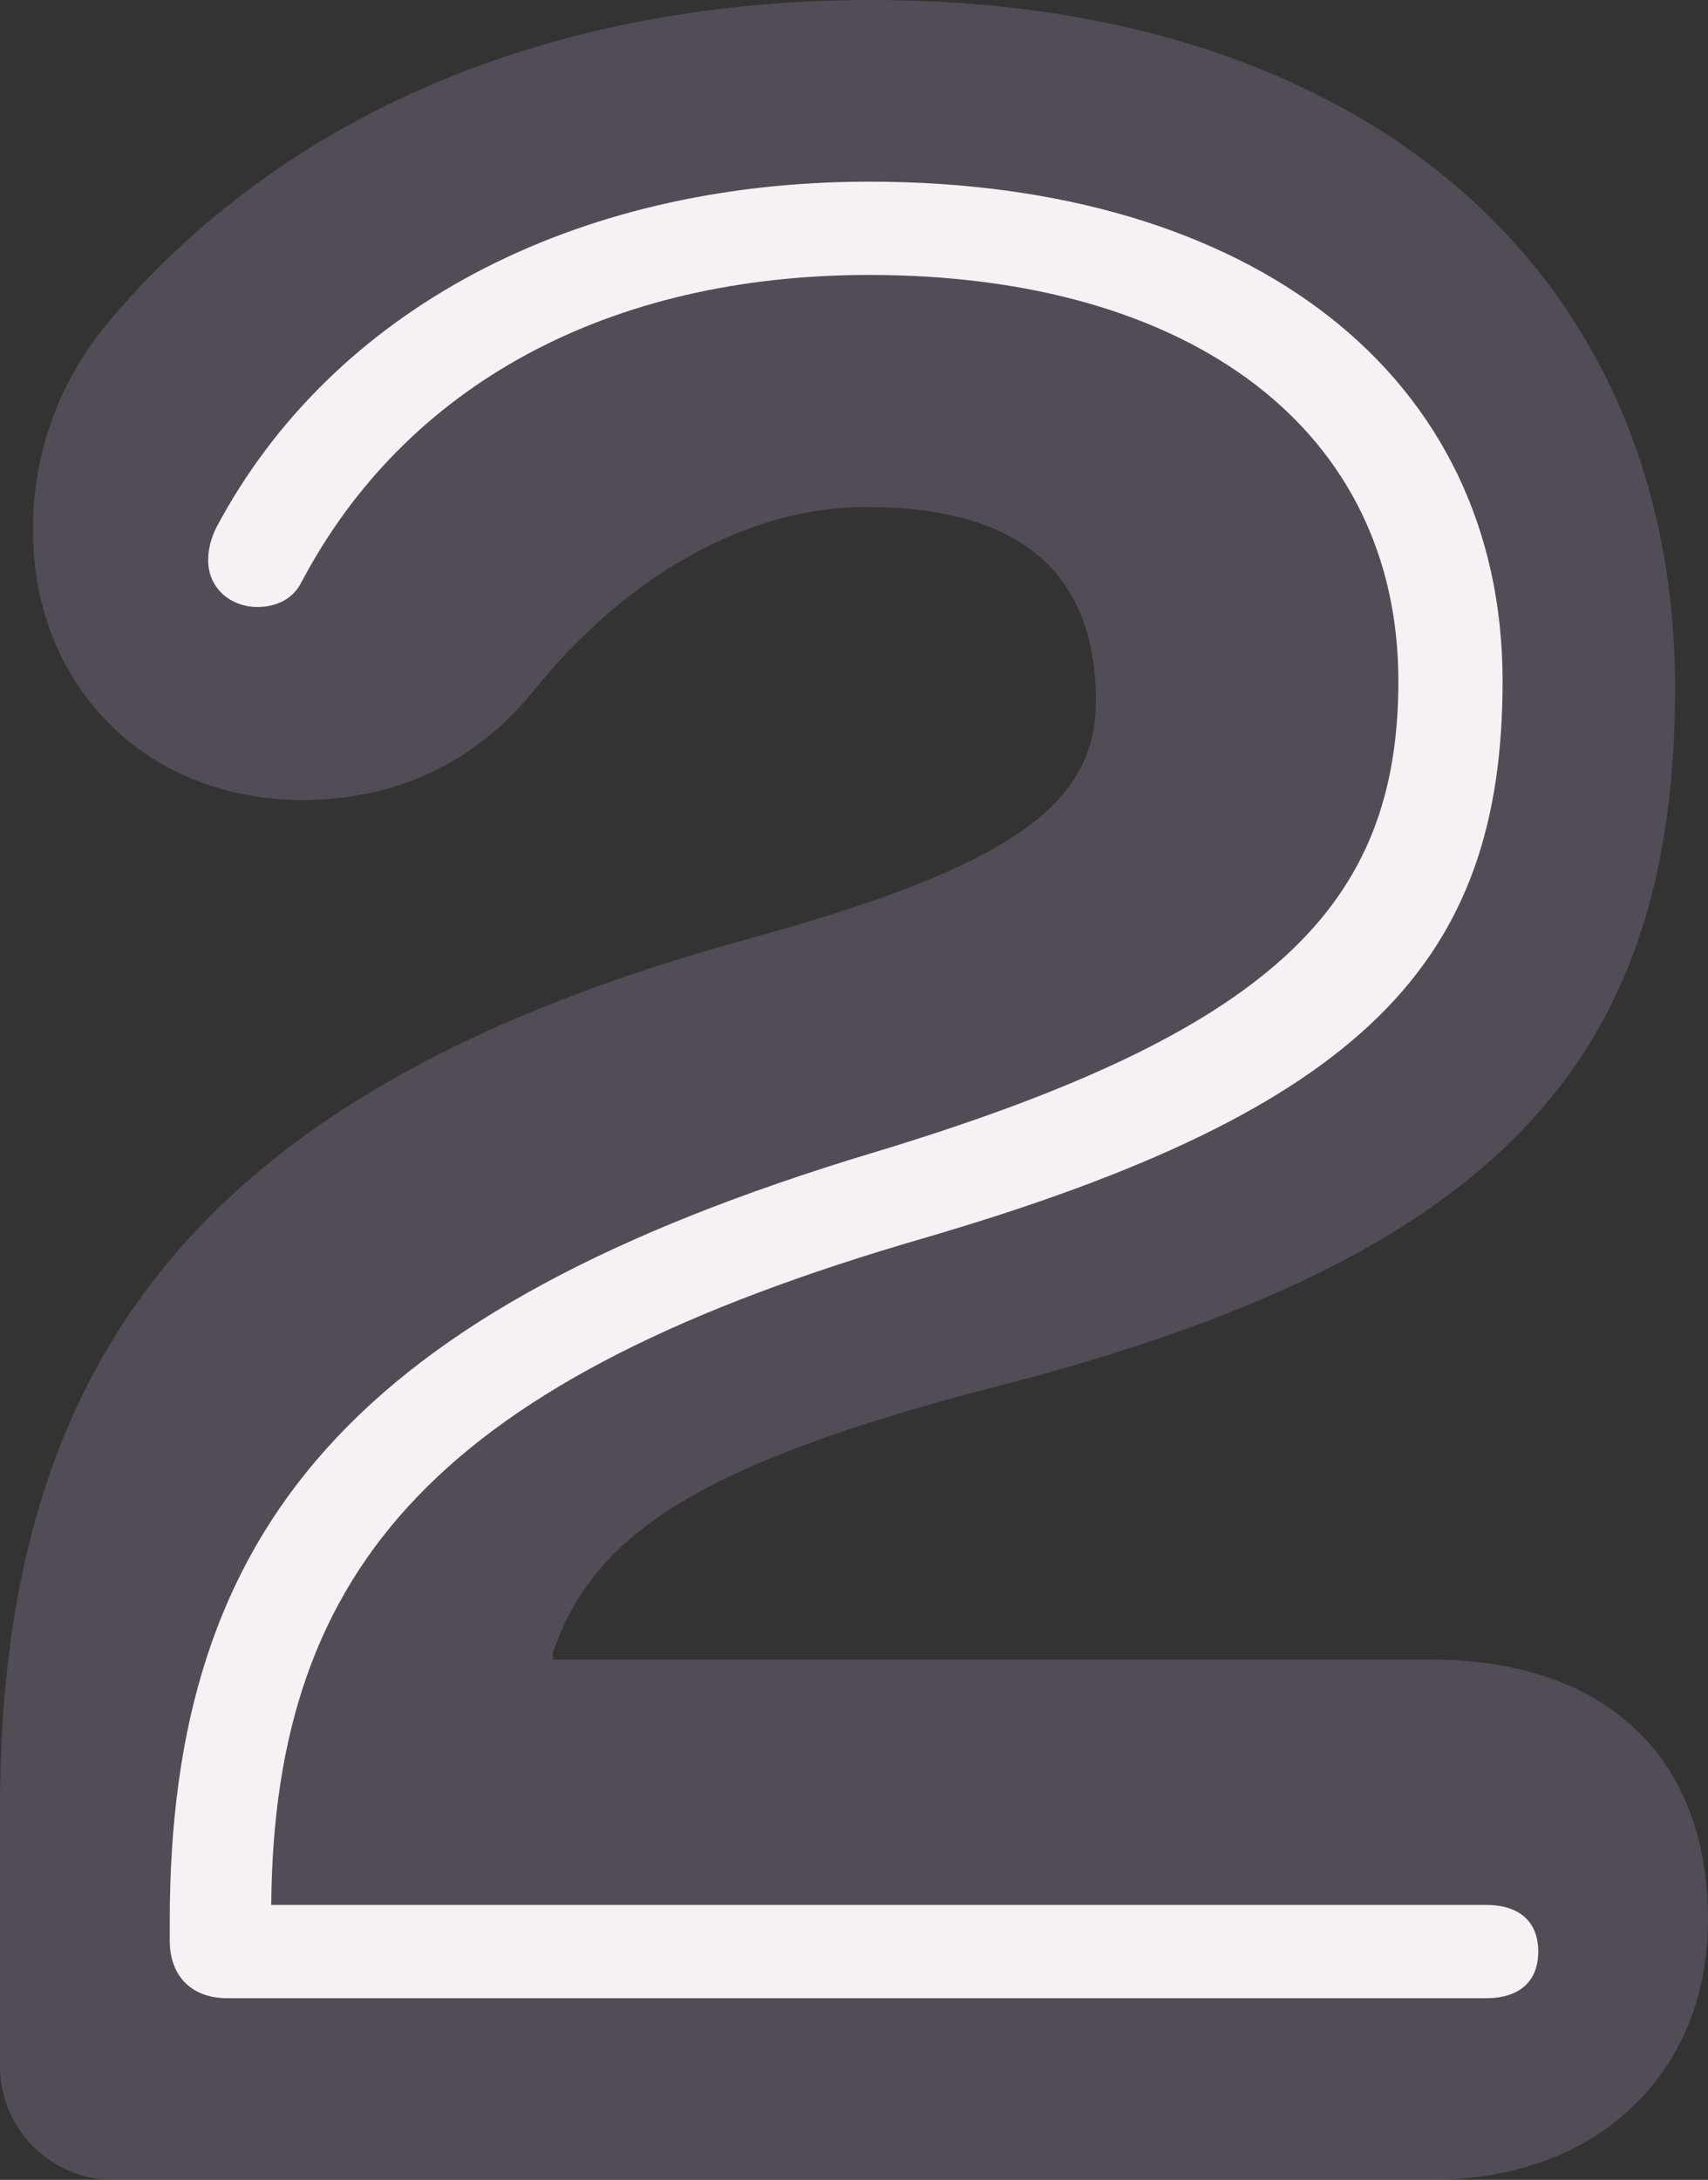 <!--?xml version="1.0" encoding="UTF-8"?-->
<svg id="Layer_2" xmlns="http://www.w3.org/2000/svg" viewBox="0 0 124.56 158.88"
  ><rect x="0" y="0" width="124.56" height="158.88" fill="#333333" stroke="none"/><defs></defs><g id="Layer_1-2"
    ><path
      fill="#716678"
      opacity="0.5"
      d="M104.4,120.96c12,0,20.16,6.48,20.16,18.96,0,11.28-8.16,18.96-20.16,18.96H8.28c-4.57,0-8.28-3.71-8.28-8.28v-18.85c0-33.12,15.12-52.56,54.72-63.36,19.2-5.28,25.2-9.84,25.2-17.28,0-9.36-5.52-14.16-16.8-14.16-8.4,0-17.28,4.8-24.24,13.44-4.08,5.04-9.84,7.92-16.8,7.92-11.52,0-19.68-8.4-19.68-19.68,0-6,2.16-11.04,5.28-14.88C20.4,8.4,40.08,0,63.6,0c35.76,0,58.56,19.68,58.56,50.16,0,27.12-12.96,41.52-49.44,50.88-22.32,5.76-29.52,11.04-32.4,19.44v.48h64.08Z"
    ></path><path
      fill="#f7f1f5"
      d="M108.38,138.84c2.4,0,3.8,1.2,3.8,3.4s-1.4,3.4-3.8,3.4H16.58c-2.6,0-4.2-1.6-4.2-4.2v-1.4c0-28.6,13.4-44.6,51.2-56,29.2-8.8,38.4-18,38.4-34.4,0-18.2-15-29.6-38.6-29.6-19,0-33.8,8-41.4,22.4-.6,1.2-1.8,1.8-3.2,1.8-2,0-3.6-1.4-3.6-3.4,0-.8.2-1.6.6-2.4,8.4-15.8,26-25.2,47.6-25.2,28,0,46.2,14.2,46.2,36.4,0,20.4-10,31.2-42.2,40.6-35.2,10.2-47.4,23.8-47.6,48.6h88.6Z"
    ></path></g
  ></svg
>
